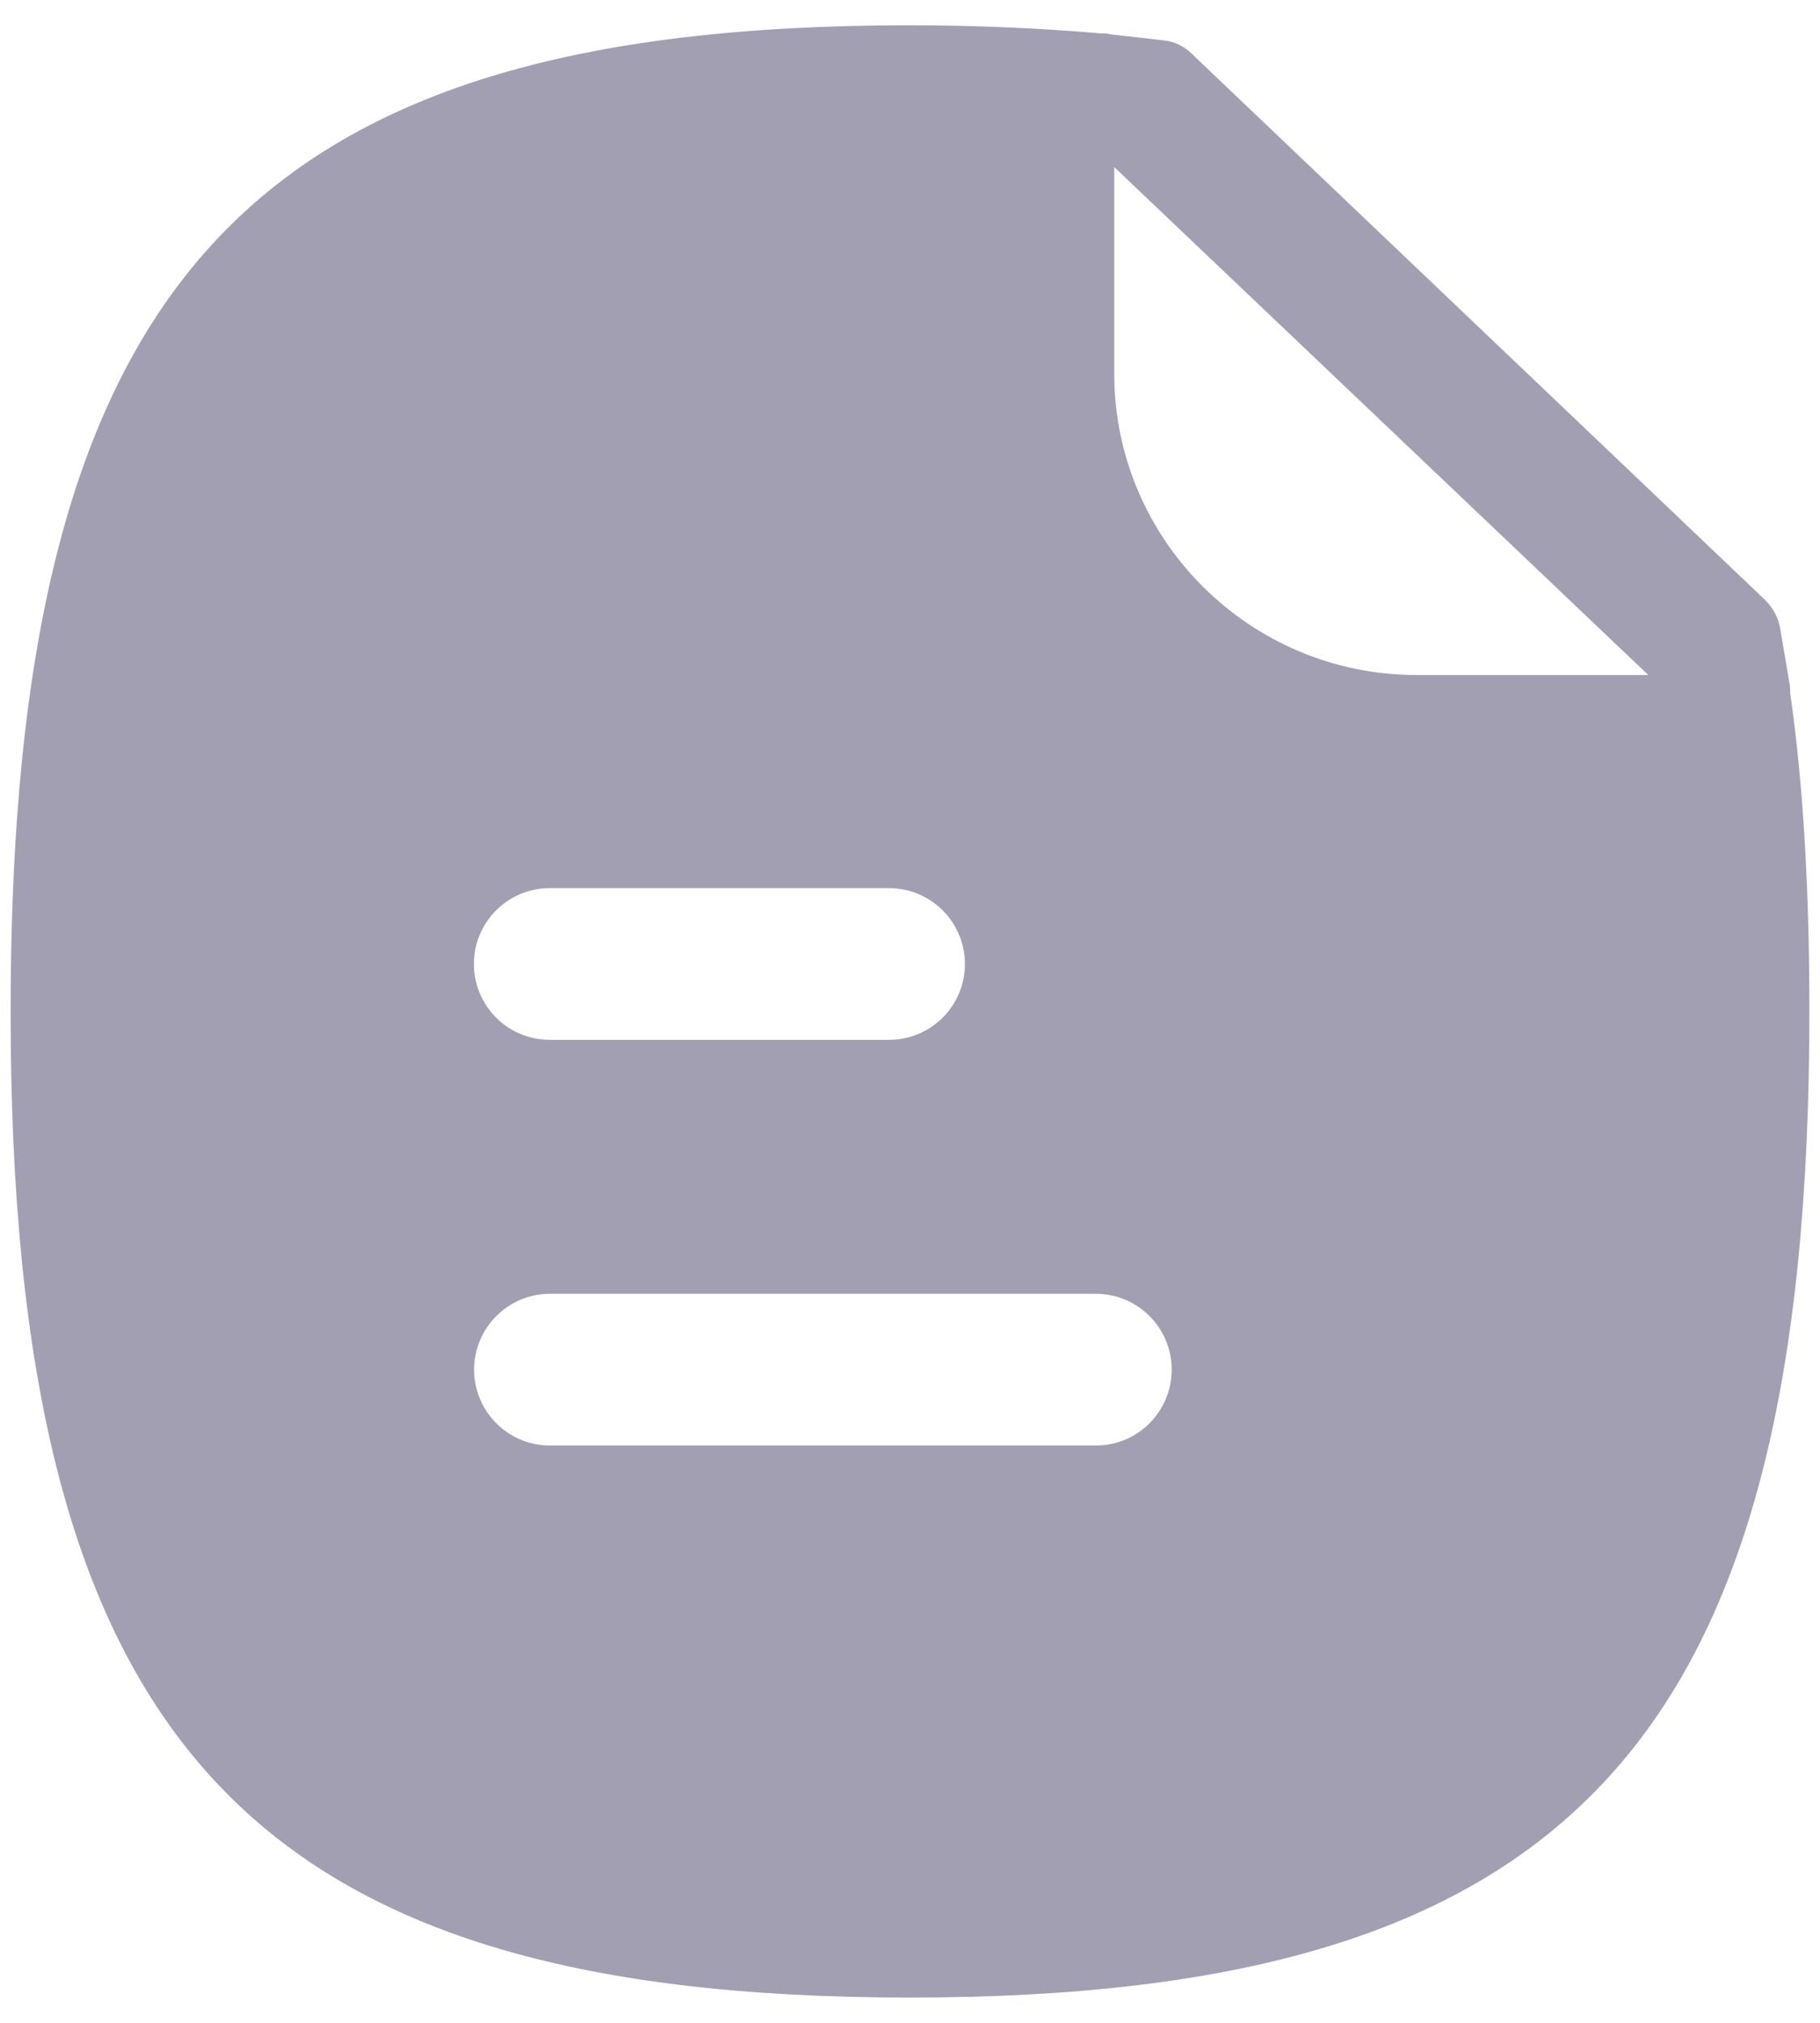 <svg width="18" height="20" viewBox="0 0 18 20" fill="none" xmlns="http://www.w3.org/2000/svg">
<path fill-rule="evenodd" clip-rule="evenodd" d="M14.01 6.674C12.364 6.674 11.02 5.34 11.02 3.694V1.652L16.302 6.674H14.01ZM10.838 14.292H5.439C5.025 14.292 4.689 13.956 4.689 13.542C4.689 13.128 5.025 12.792 5.439 12.792H10.838C11.253 12.792 11.588 13.128 11.588 13.542C11.588 13.956 11.253 14.292 10.838 14.292ZM5.437 8.781H8.793C9.207 8.781 9.543 9.117 9.543 9.531C9.543 9.946 9.207 10.281 8.793 10.281H5.437C5.023 10.281 4.687 9.946 4.687 9.531C4.687 9.117 5.023 8.781 5.437 8.781ZM17.705 6.85C17.705 6.81 17.705 6.78 17.695 6.74C17.665 6.56 17.635 6.38 17.605 6.21C17.585 6.1 17.535 6.01 17.455 5.93L11.785 0.53C11.715 0.46 11.615 0.41 11.515 0.4C11.345 0.38 11.165 0.36 10.985 0.34C10.955 0.33 10.915 0.33 10.885 0.33C10.305 0.28 9.665 0.25 8.995 0.25C2.435 0.25 0.105 2.8 0.105 10C0.105 17.19 2.435 19.75 8.995 19.75C15.565 19.75 17.895 17.19 17.895 10C17.895 8.8 17.835 7.76 17.705 6.85Z" fill="#A29FB3"/>
</svg>
